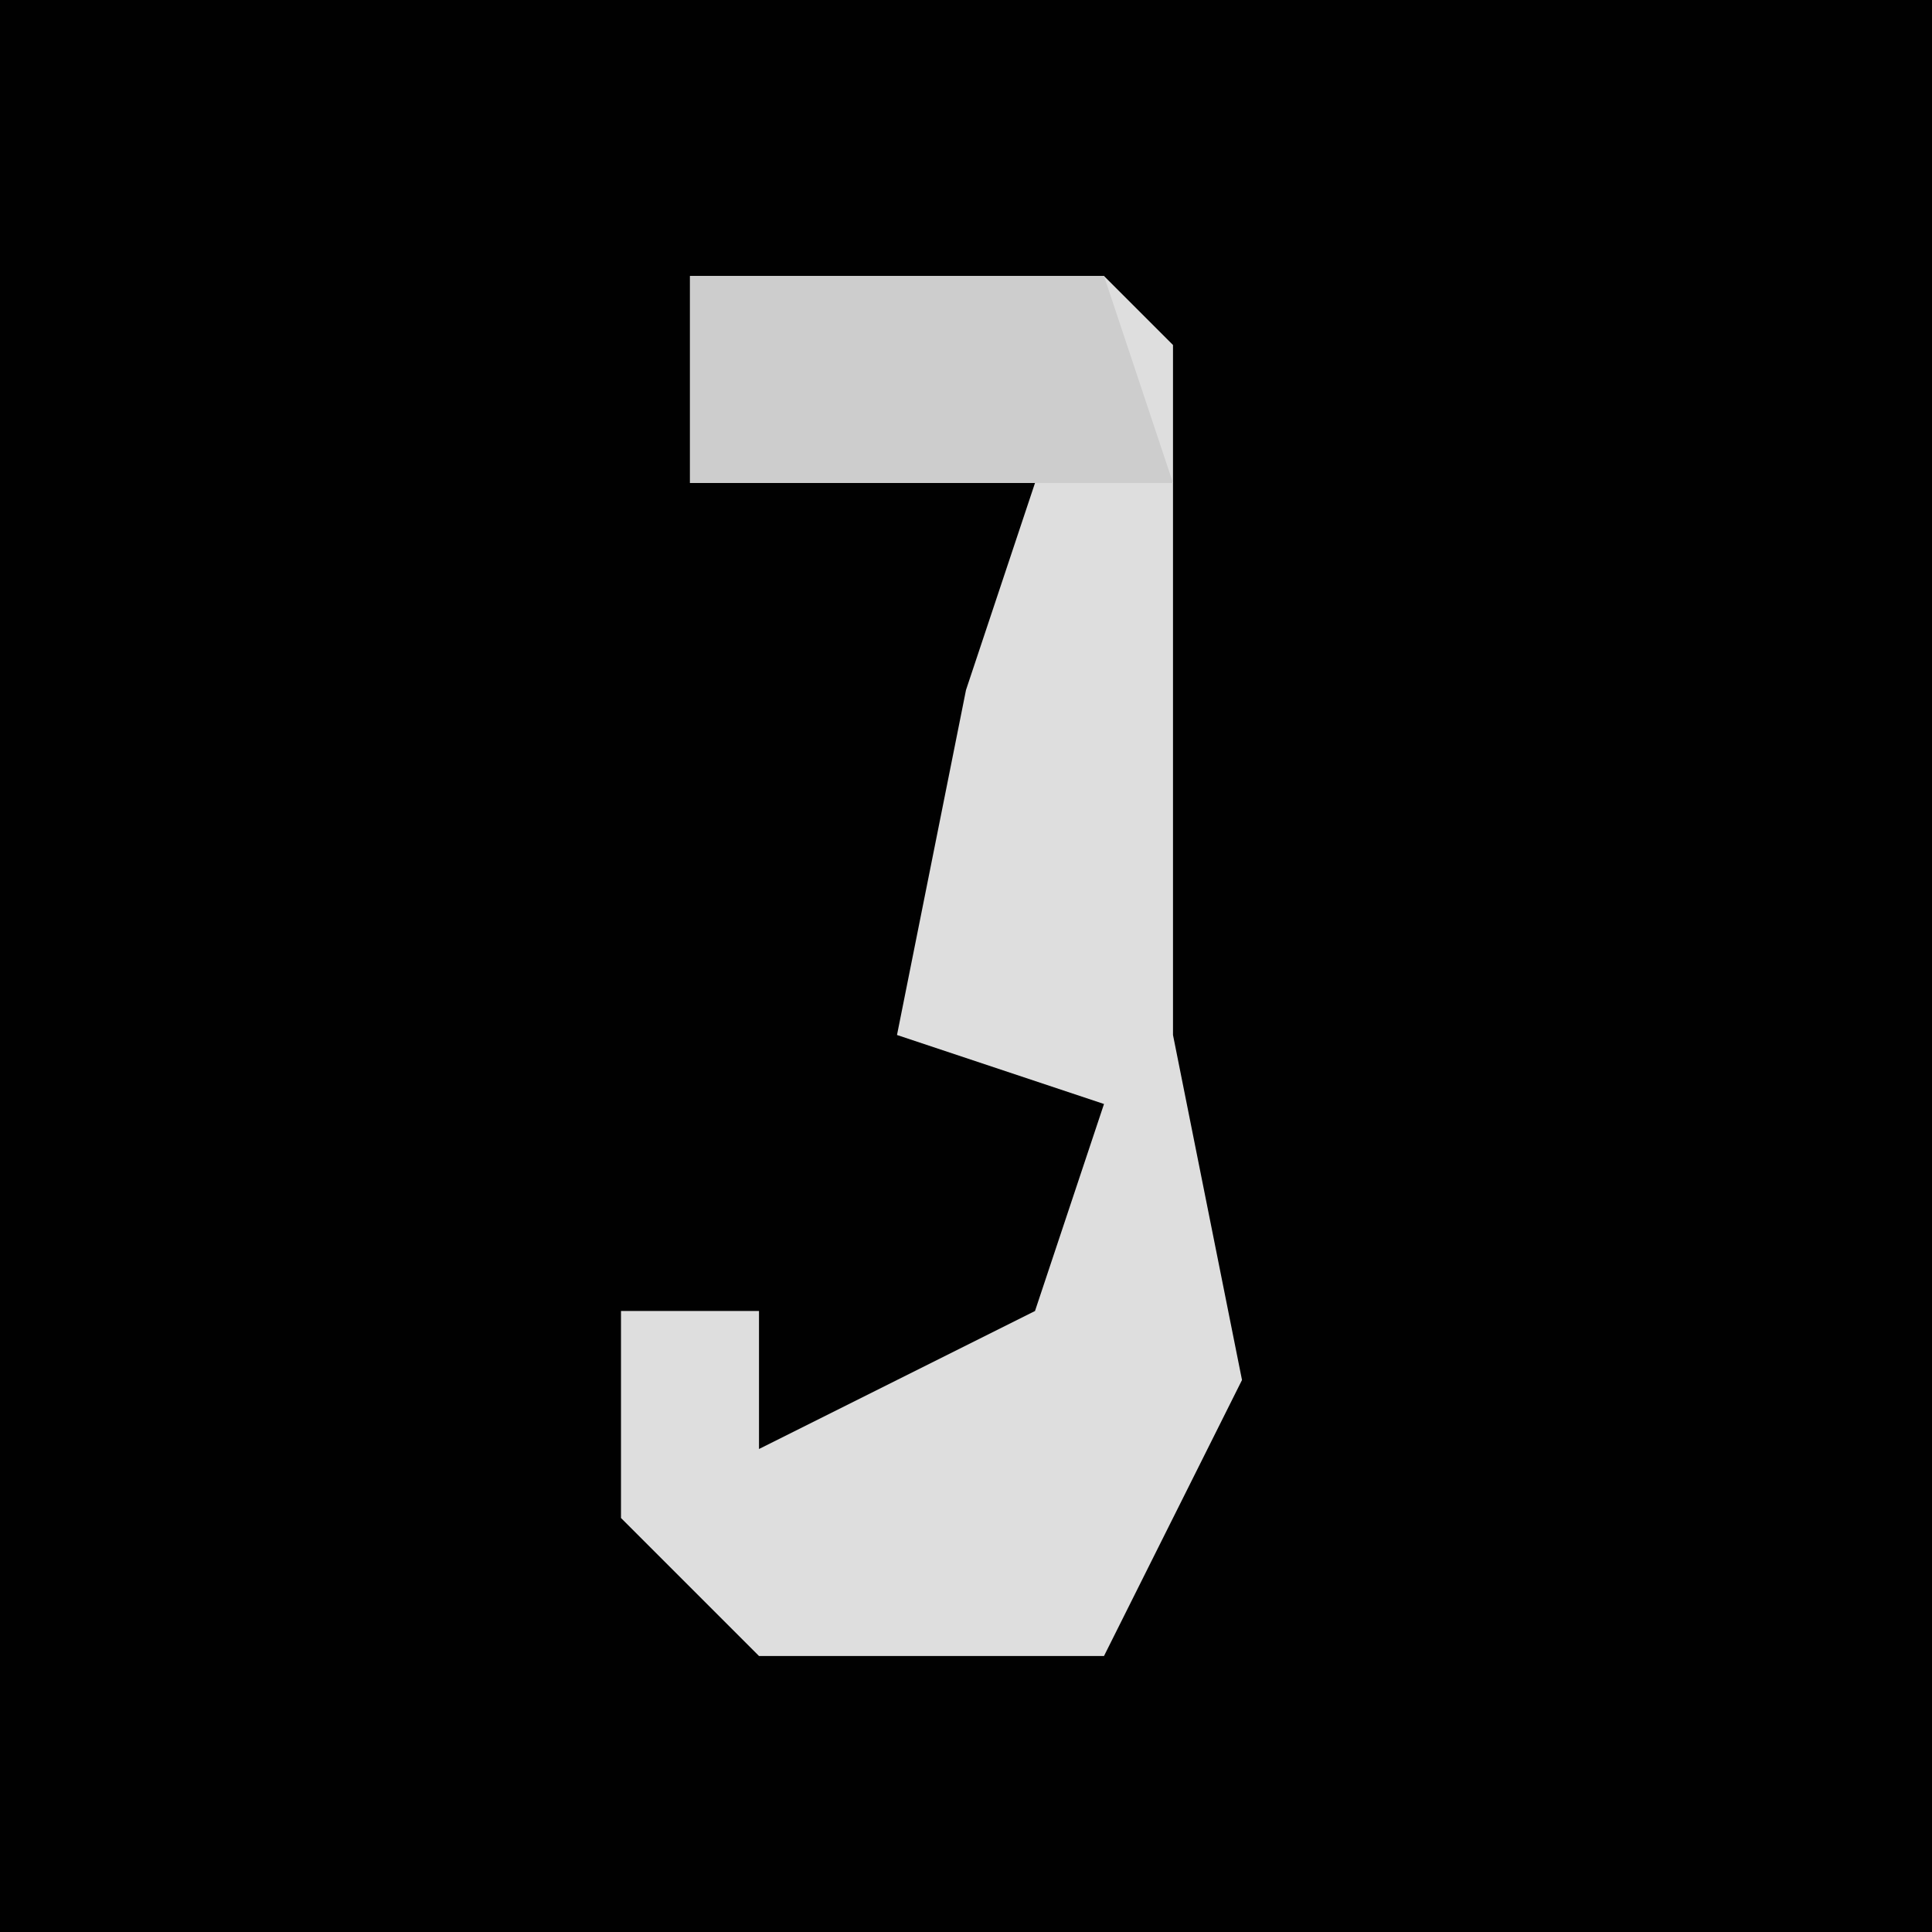 <?xml version="1.0" encoding="UTF-8"?>
<svg version="1.1" xmlns="http://www.w3.org/2000/svg" width="28" height="28">
<path d="M0,0 L28,0 L28,28 L0,28 Z " fill="#010101" transform="translate(0,0)"/>
<path d="M0,0 L6,0 L7,1 L7,11 L8,16 L6,20 L1,20 L-1,18 L-1,15 L1,15 L1,17 L5,15 L6,12 L3,11 L4,6 L5,3 L0,3 Z " fill="#DEDEDE" transform="translate(10,4)"/>
<path d="M0,0 L6,0 L7,3 L0,3 Z " fill="#CDCDCD" transform="translate(10,4)"/>
</svg>
